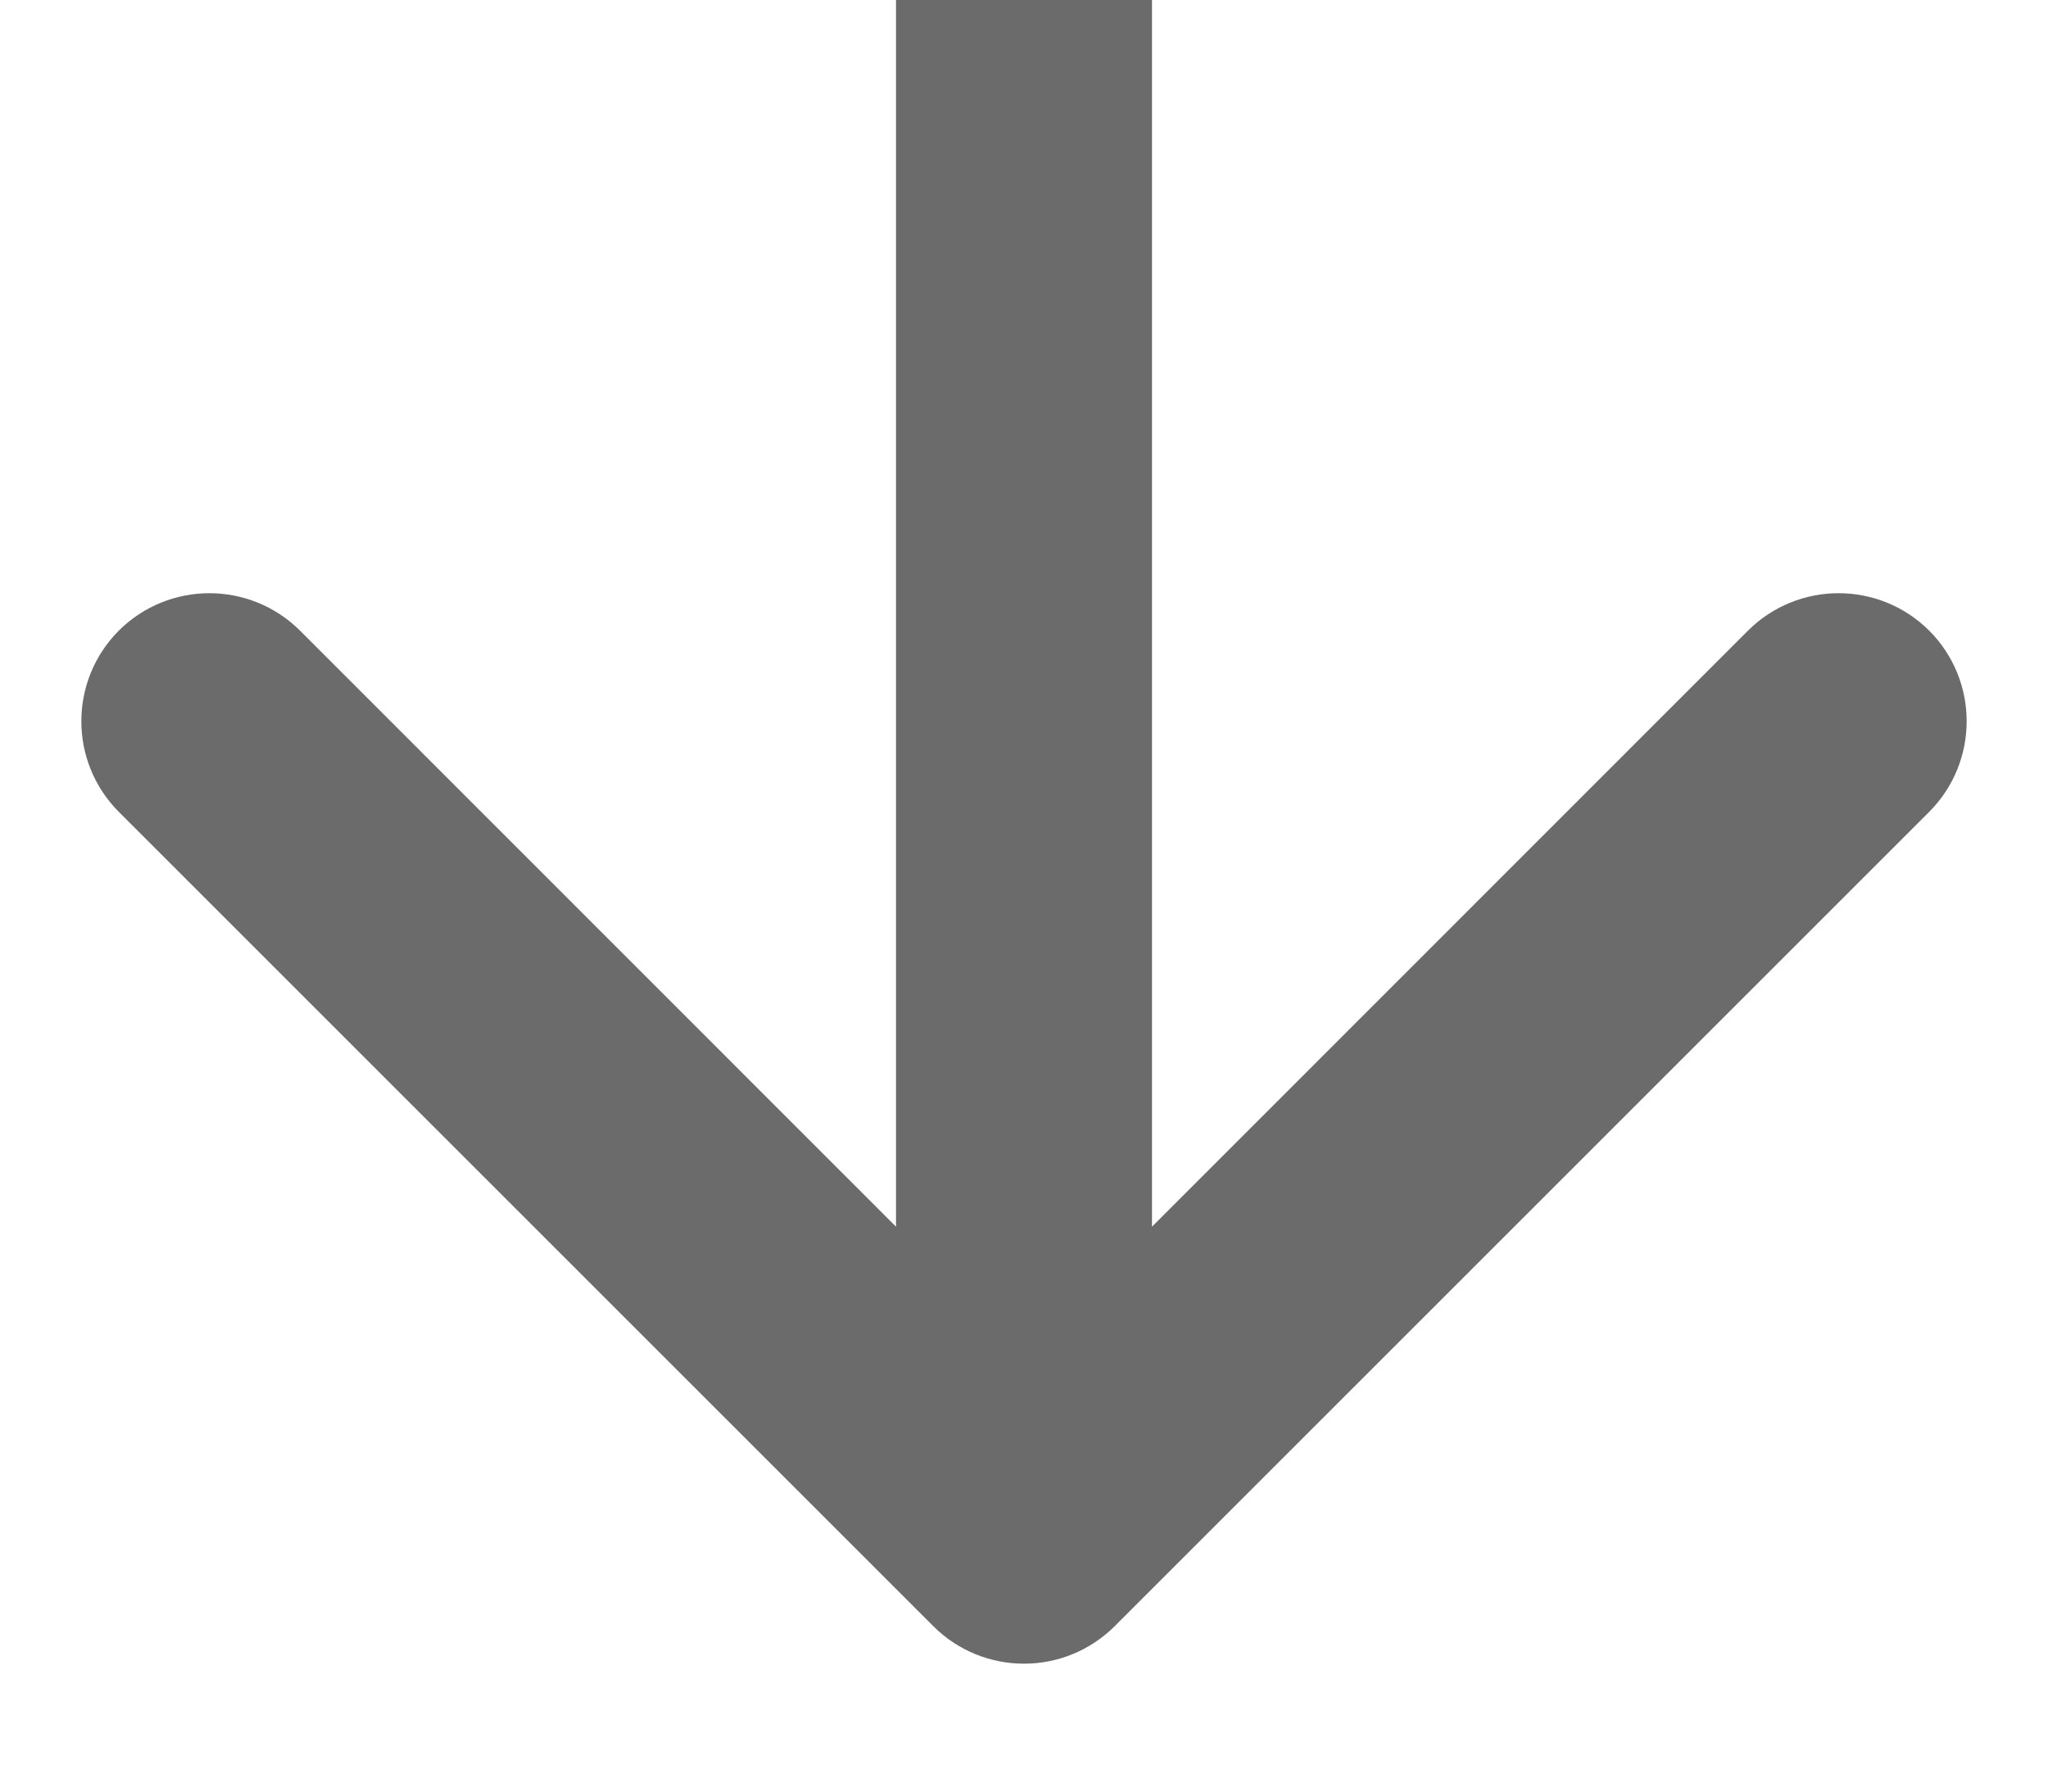 <svg width="8" height="7" viewBox="0 0 8 7" xmlns="http://www.w3.org/2000/svg">
<path d="M3.646 6.354C3.842 6.549 4.158 6.549 4.354 6.354L7.536 3.172C7.731 2.976 7.731 2.66 7.536 2.464C7.34 2.269 7.024 2.269 6.828 2.464L4 5.293L1.172 2.464C0.976 2.269 0.66 2.269 0.464 2.464C0.269 2.66 0.269 2.976 0.464 3.172L3.646 6.354ZM3.5 -2.18557e-08L3.5 6L4.5 6L4.5 2.18557e-08L3.5 -2.18557e-08Z" fill="#6B6B6B"/>
</svg>

